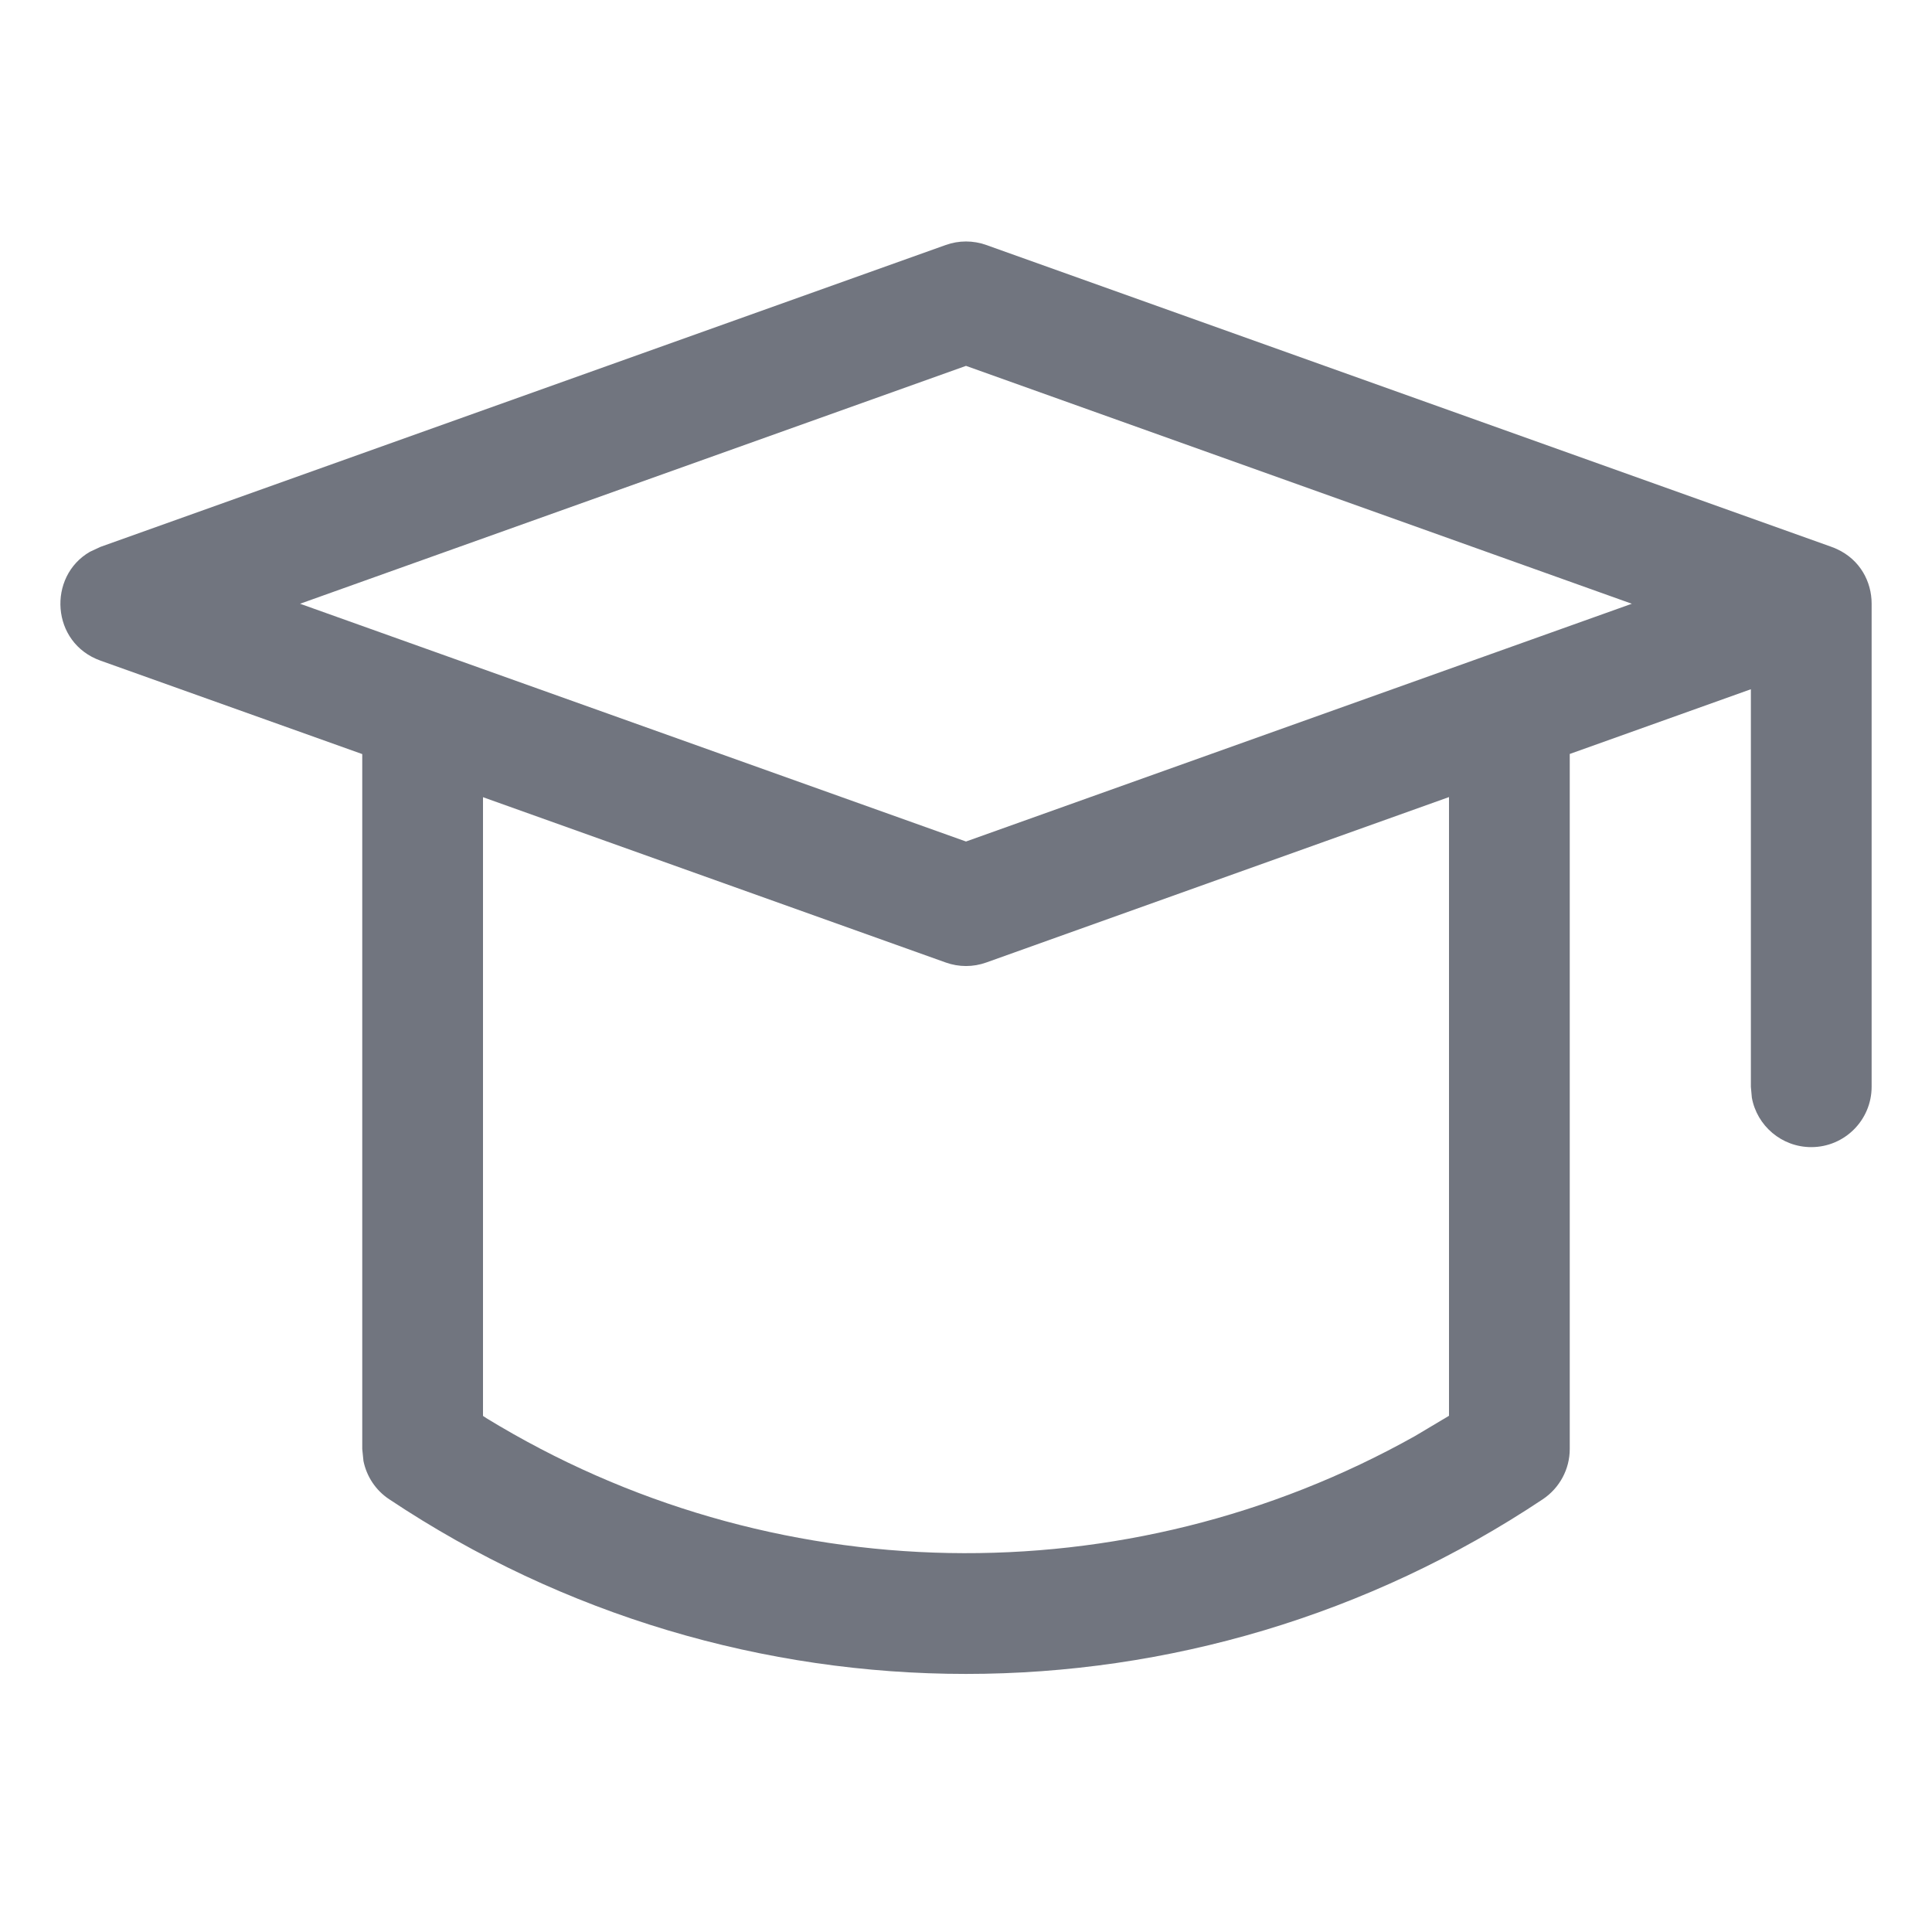 <?xml version="1.0" encoding="UTF-8"?>
<svg width="16px" height="16px" viewBox="0 0 16 16" version="1.1" xmlns="http://www.w3.org/2000/svg" xmlns:xlink="http://www.w3.org/1999/xlink">
    <title>function icon/mortarboard</title>
    <g id="图标入库记录" stroke="none" stroke-width="1" fill="none" fill-rule="evenodd">
        <g id="DevUI图标入库-2023.08" transform="translate(-472, -120)" fill="#71757F" fill-rule="nonzero">
            <g id="编组-11" transform="translate(472, 120)">
                <path d="M15.5,9 C15.5,9.276 15.276,9.5 15,9.5 C14.755,9.5 14.55,9.323 14.508,9.09 L14.5,9 L14.5,5.708 L13,6.244 L13,12 C13,12.167 12.916,12.323 12.777,12.416 C9.884,14.345 6.116,14.345 3.223,12.416 C3.111,12.342 3.036,12.227 3.01,12.099 L3,12 L3,6.245 L0.832,5.471 C0.421,5.324 0.392,4.774 0.744,4.57 L0.832,4.529 L7.832,2.029 C7.941,1.99 8.059,1.99 8.168,2.029 L8.168,2.029 L15.168,4.529 C15.169,4.529 15.17,4.53 15.17,4.53 C15.185,4.535 15.199,4.541 15.212,4.547 C15.404,4.635 15.5,4.817 15.5,4.999 L15.5,9 Z M12,6.601 L8.168,7.971 C8.059,8.01 7.941,8.01 7.832,7.971 L7.832,7.971 L4,6.602 L4,11.726 L4.027,11.744 C6.38,13.184 9.325,13.234 11.718,11.893 L12,11.725 L12,6.601 Z M8,3.03 L2.485,5 L8,6.969 L13.514,5 L8,3.03 Z" id="形状结合"></path>
            </g>
        </g>
    </g>
</svg>